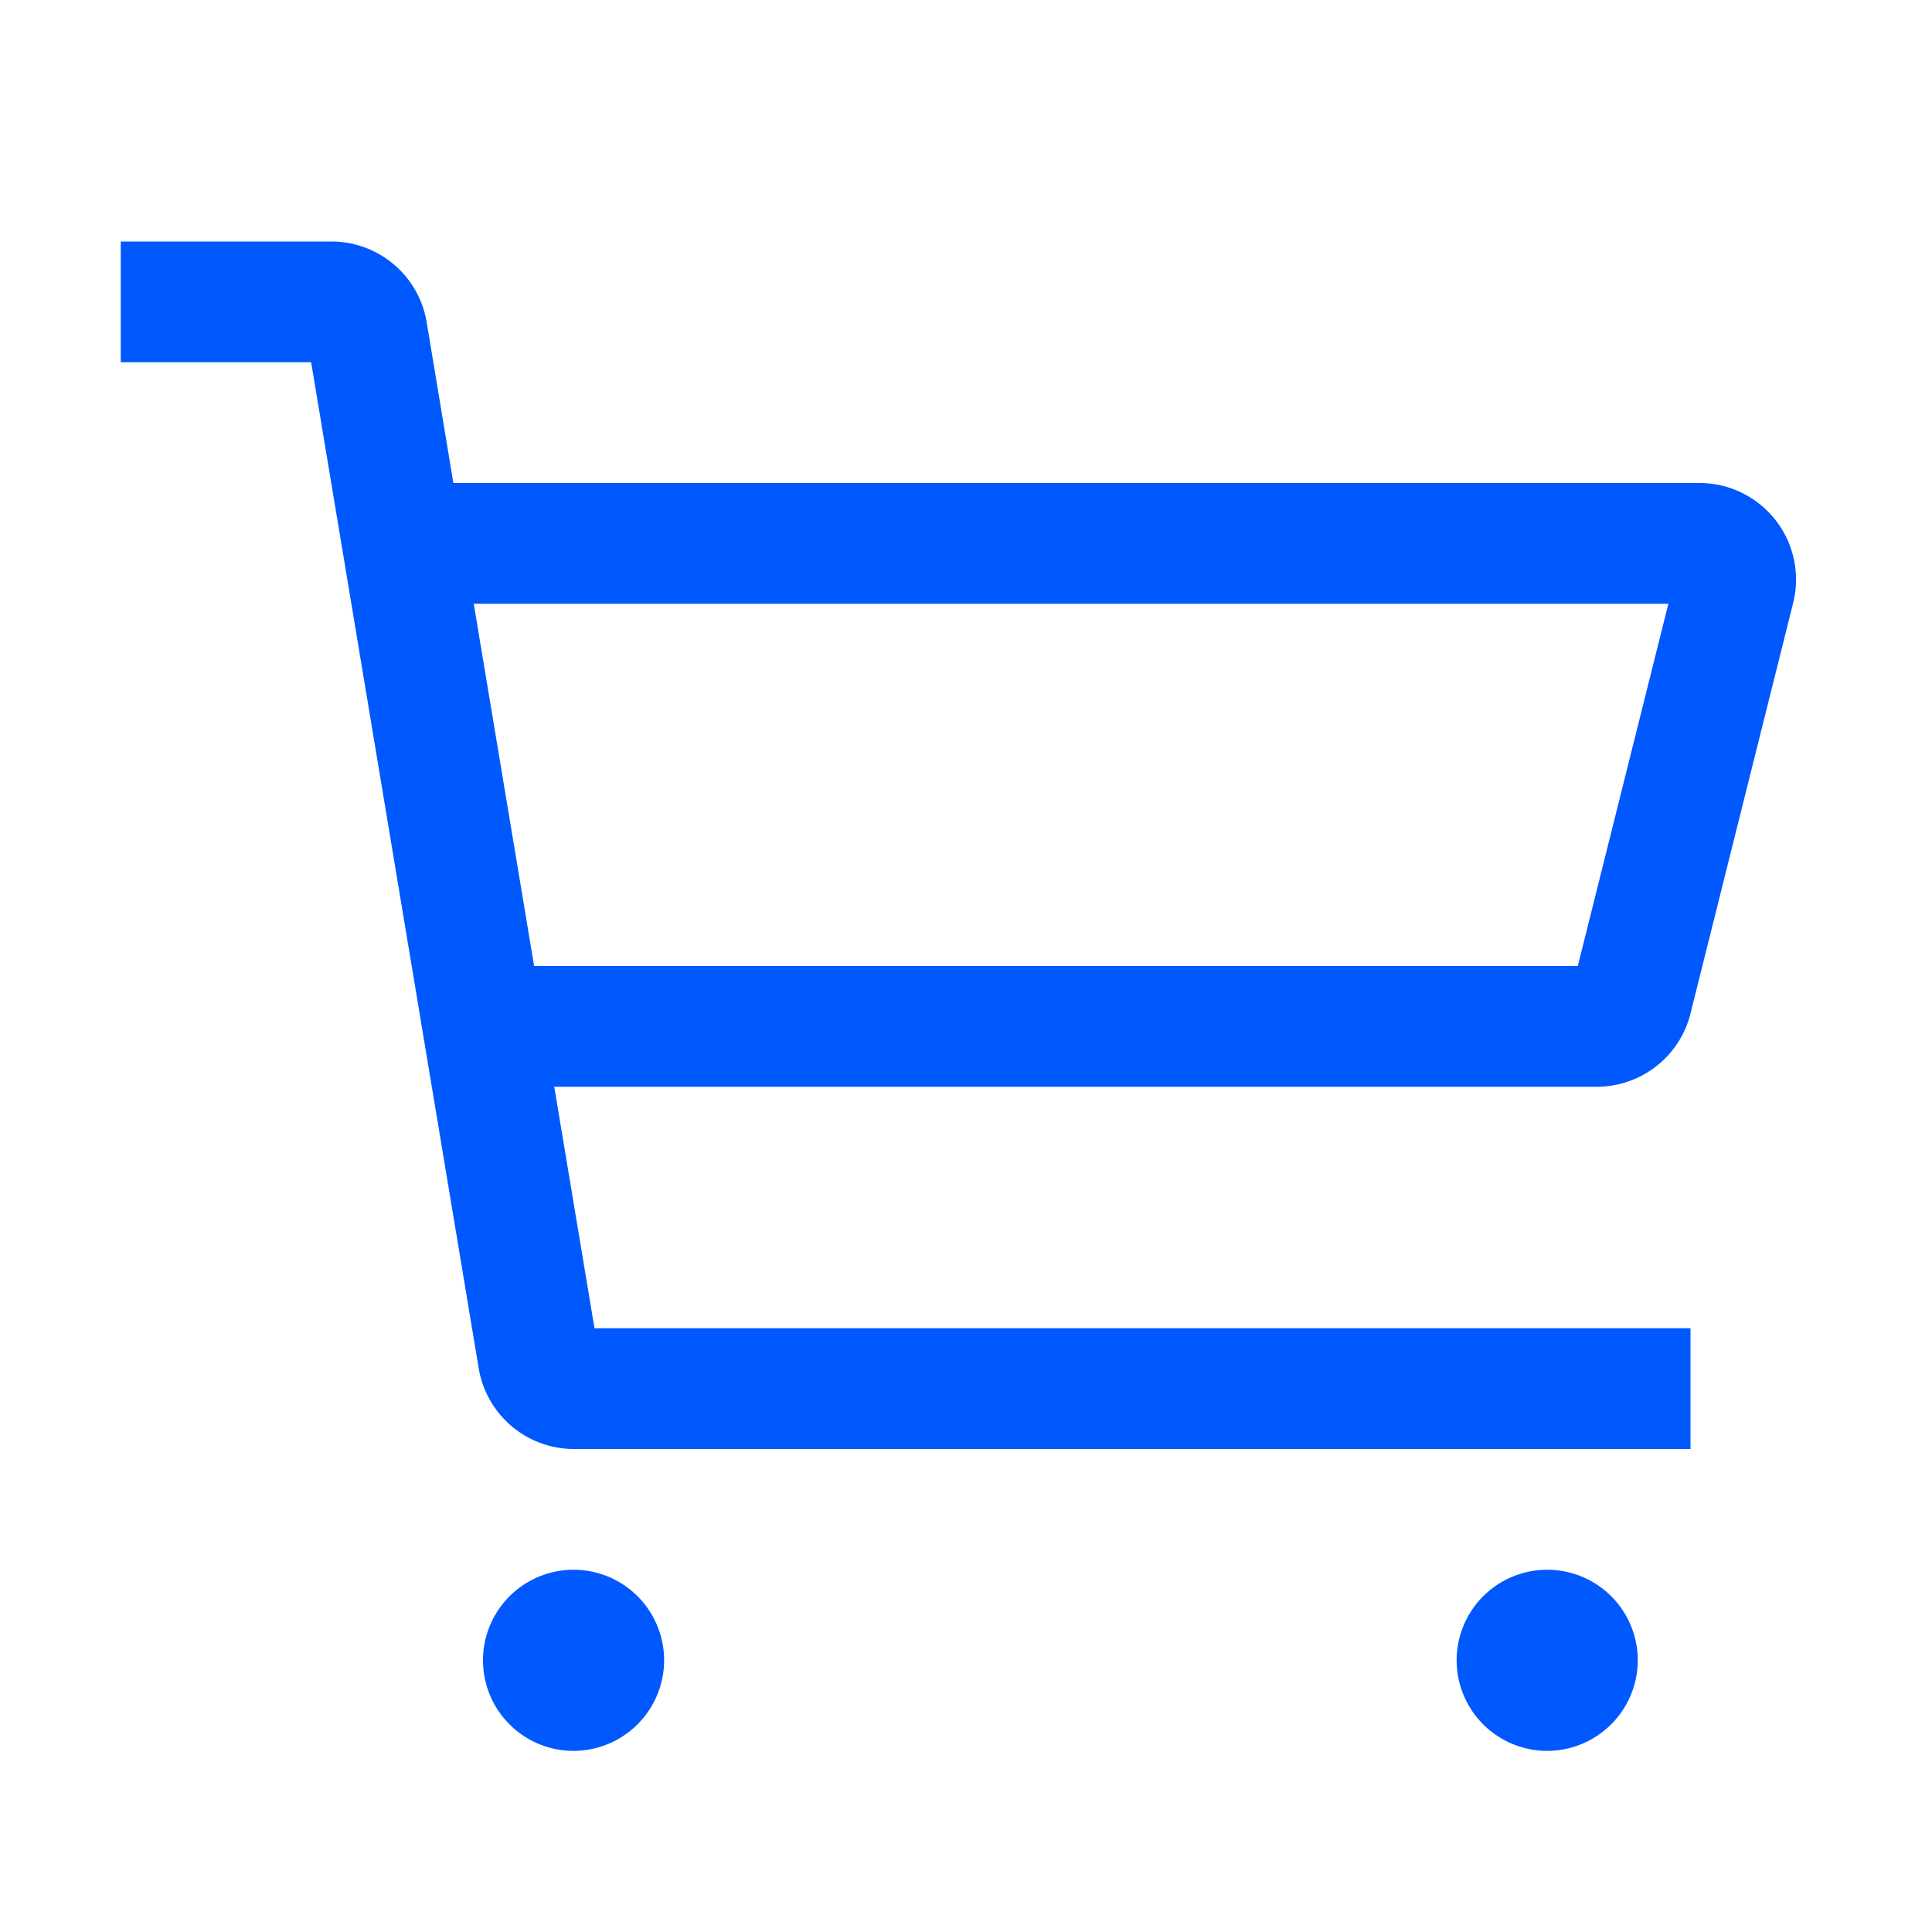 <svg xmlns="http://www.w3.org/2000/svg" width="24" height="24" viewBox="0 0 24 24"><defs><style>.a{fill:none;}.b{fill:#0058ff;}</style></defs><rect class="a" width="24" height="24"/><path class="b" d="M17.72,18.75a1.125,1.125,0,1,1,1.125-1.125A1.127,1.127,0,0,1,17.72,18.75Zm-12.095,0A1.125,1.125,0,1,1,6.75,17.626,1.127,1.127,0,0,1,5.625,18.75ZM19.5,15H5.631a1.2,1.2,0,0,1-1.184-1L2.365,1.5H0V0H2.619A1.2,1.2,0,0,1,3.8,1l.332,2H19.611a1.2,1.2,0,0,1,1.164,1.492L19.5,9.59a1.2,1.2,0,0,1-1.164.91H5.385l.5,3H19.5V15ZM4.385,4.5,5.135,9H18.1l1.125-4.5Z" transform="translate(1.5 3)"/></svg>
